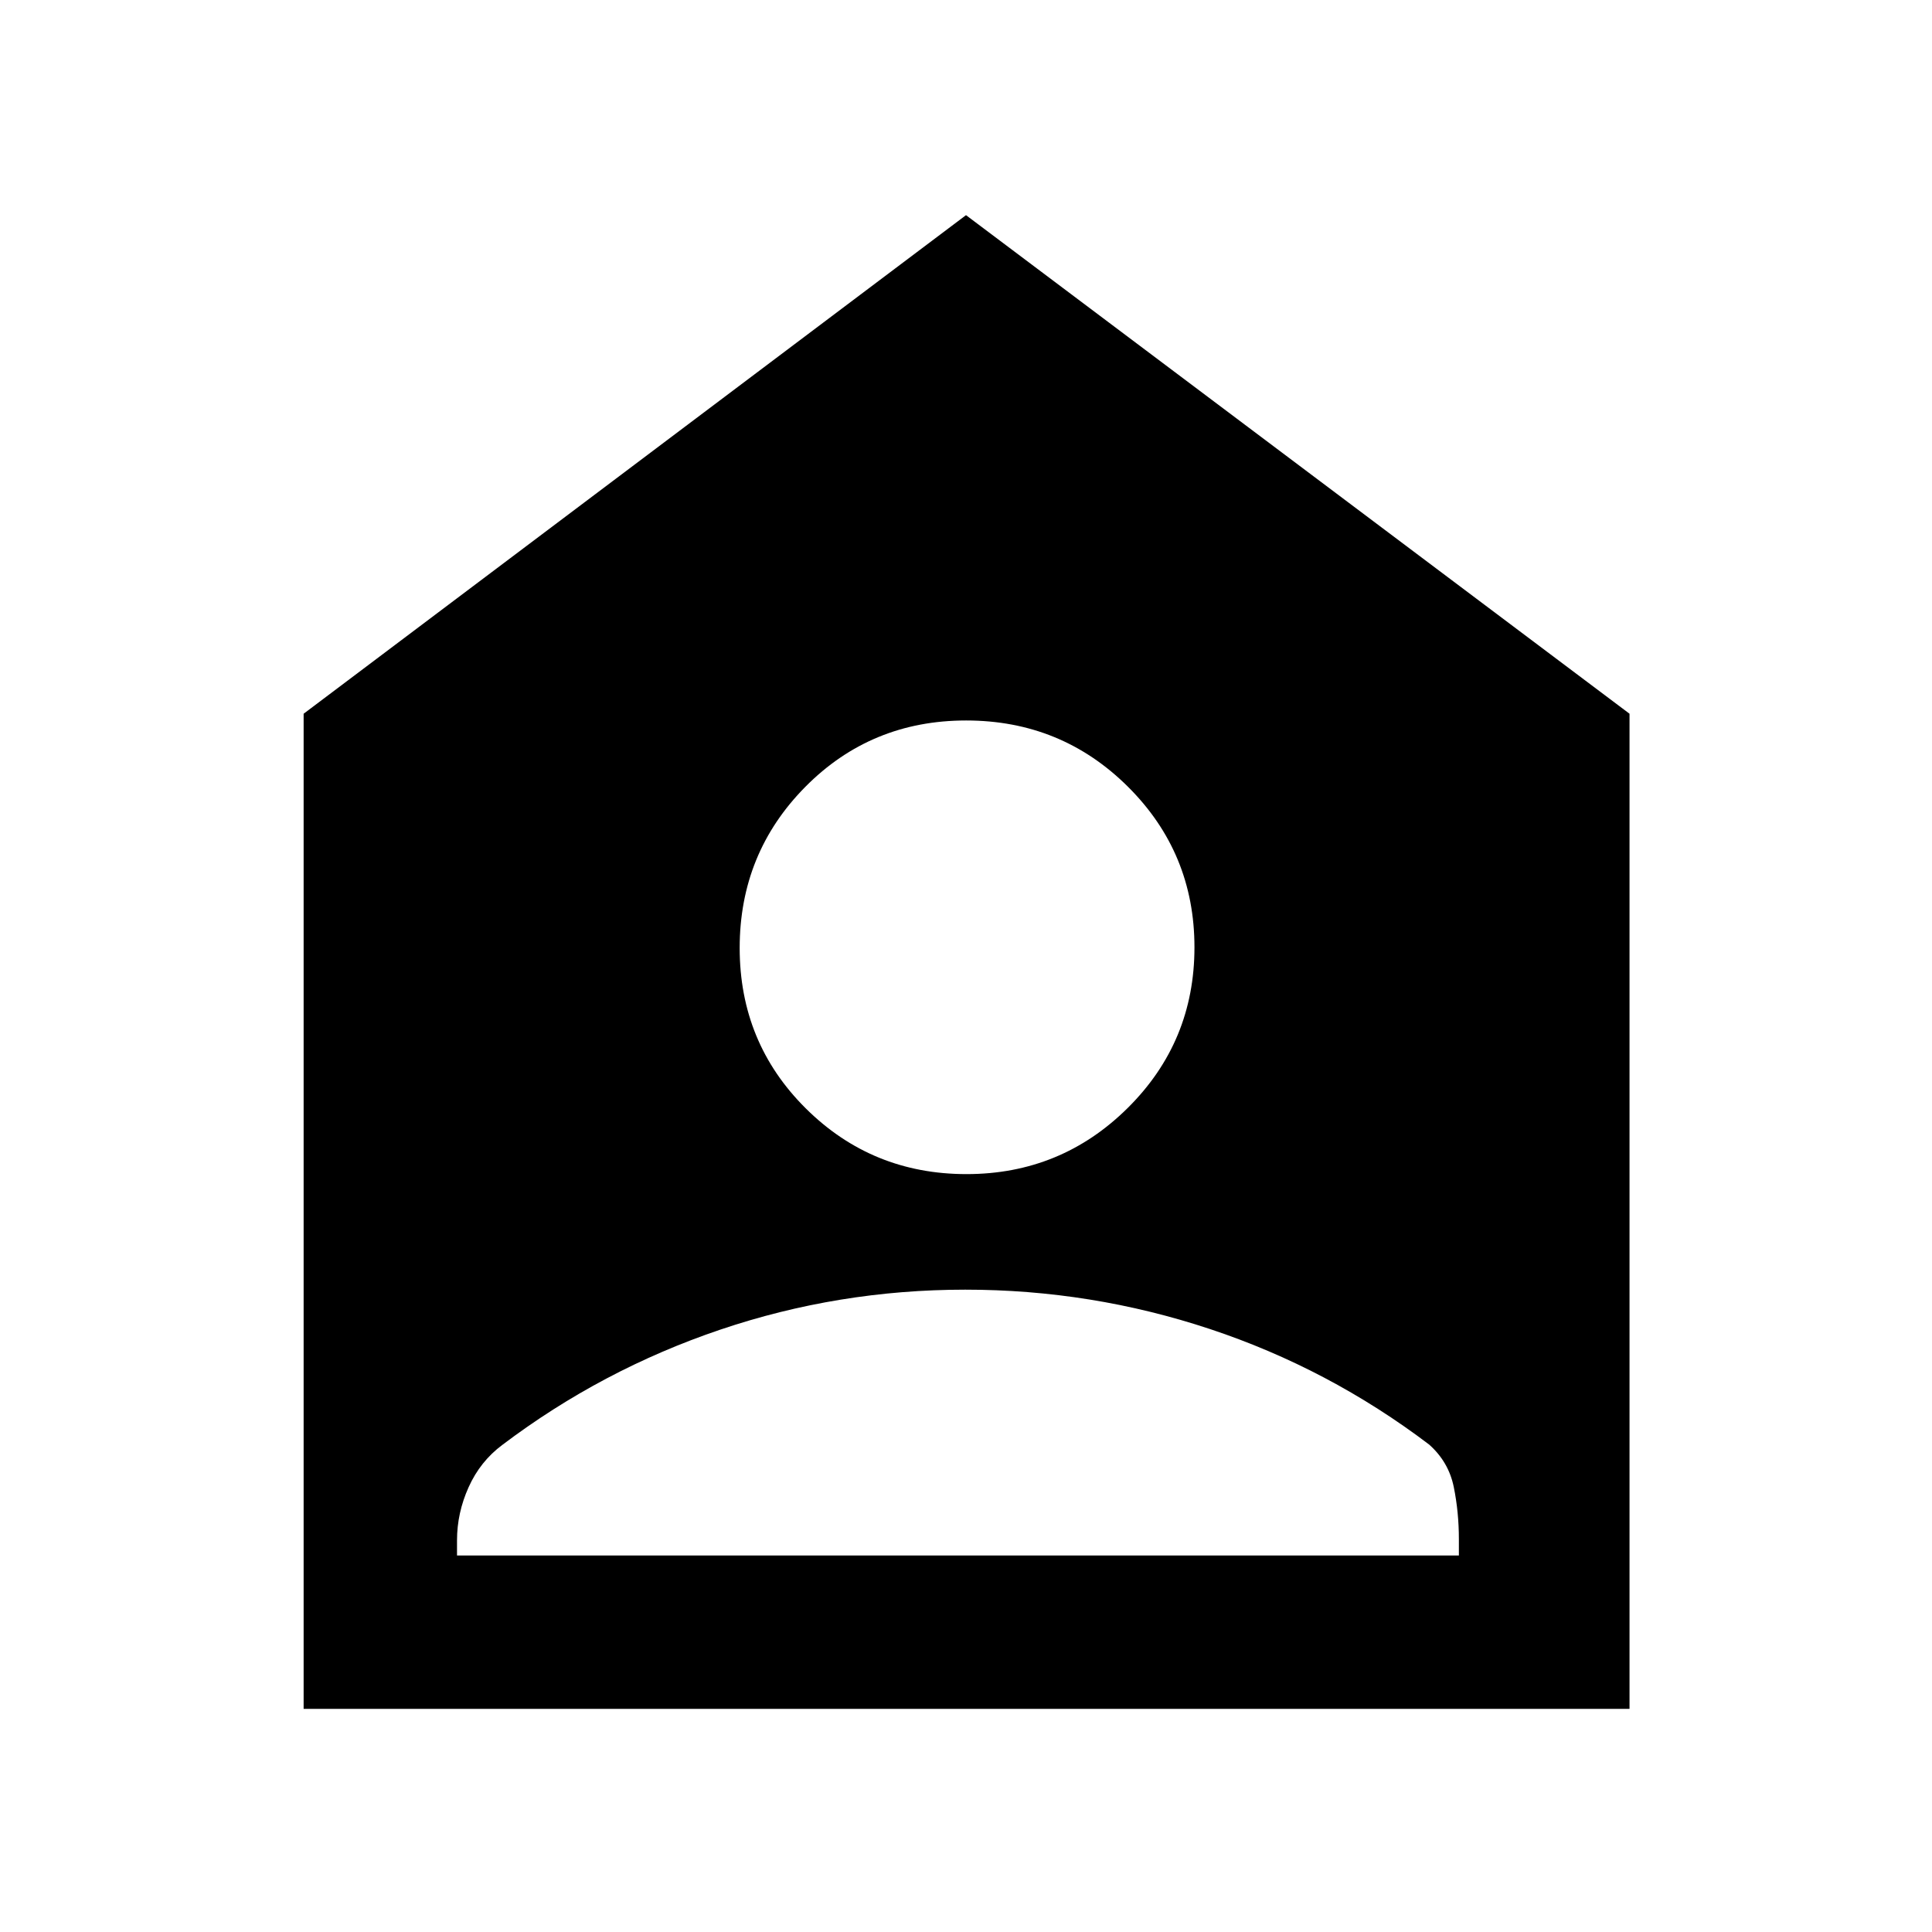 <svg xmlns="http://www.w3.org/2000/svg" height="48" viewBox="0 -960 960 960" width="48"><path d="M480.24-376.59q46.96 0 80.12-32.87 33.16-32.87 33.16-79.82 0-46.96-33.09-79.84T480.07-602q-47.27 0-79.9 32.97t-32.63 80.08q0 47.1 32.87 79.73t79.83 32.63Zm-253.15 189.5h497.82v-8.11q0-13.39-2.53-25.87t-12.24-21.13q-49.9-37.81-108.86-57.39t-121.66-19.58q-62.96 0-121.74 19.87-58.78 19.88-108.23 57.23-11 8.18-16.78 21.01-5.78 12.82-5.78 26.43v7.54Zm-76.22 76.22v-494.48L480-853.09l329.7 247.74v494.48H150.87Z"/></svg>
